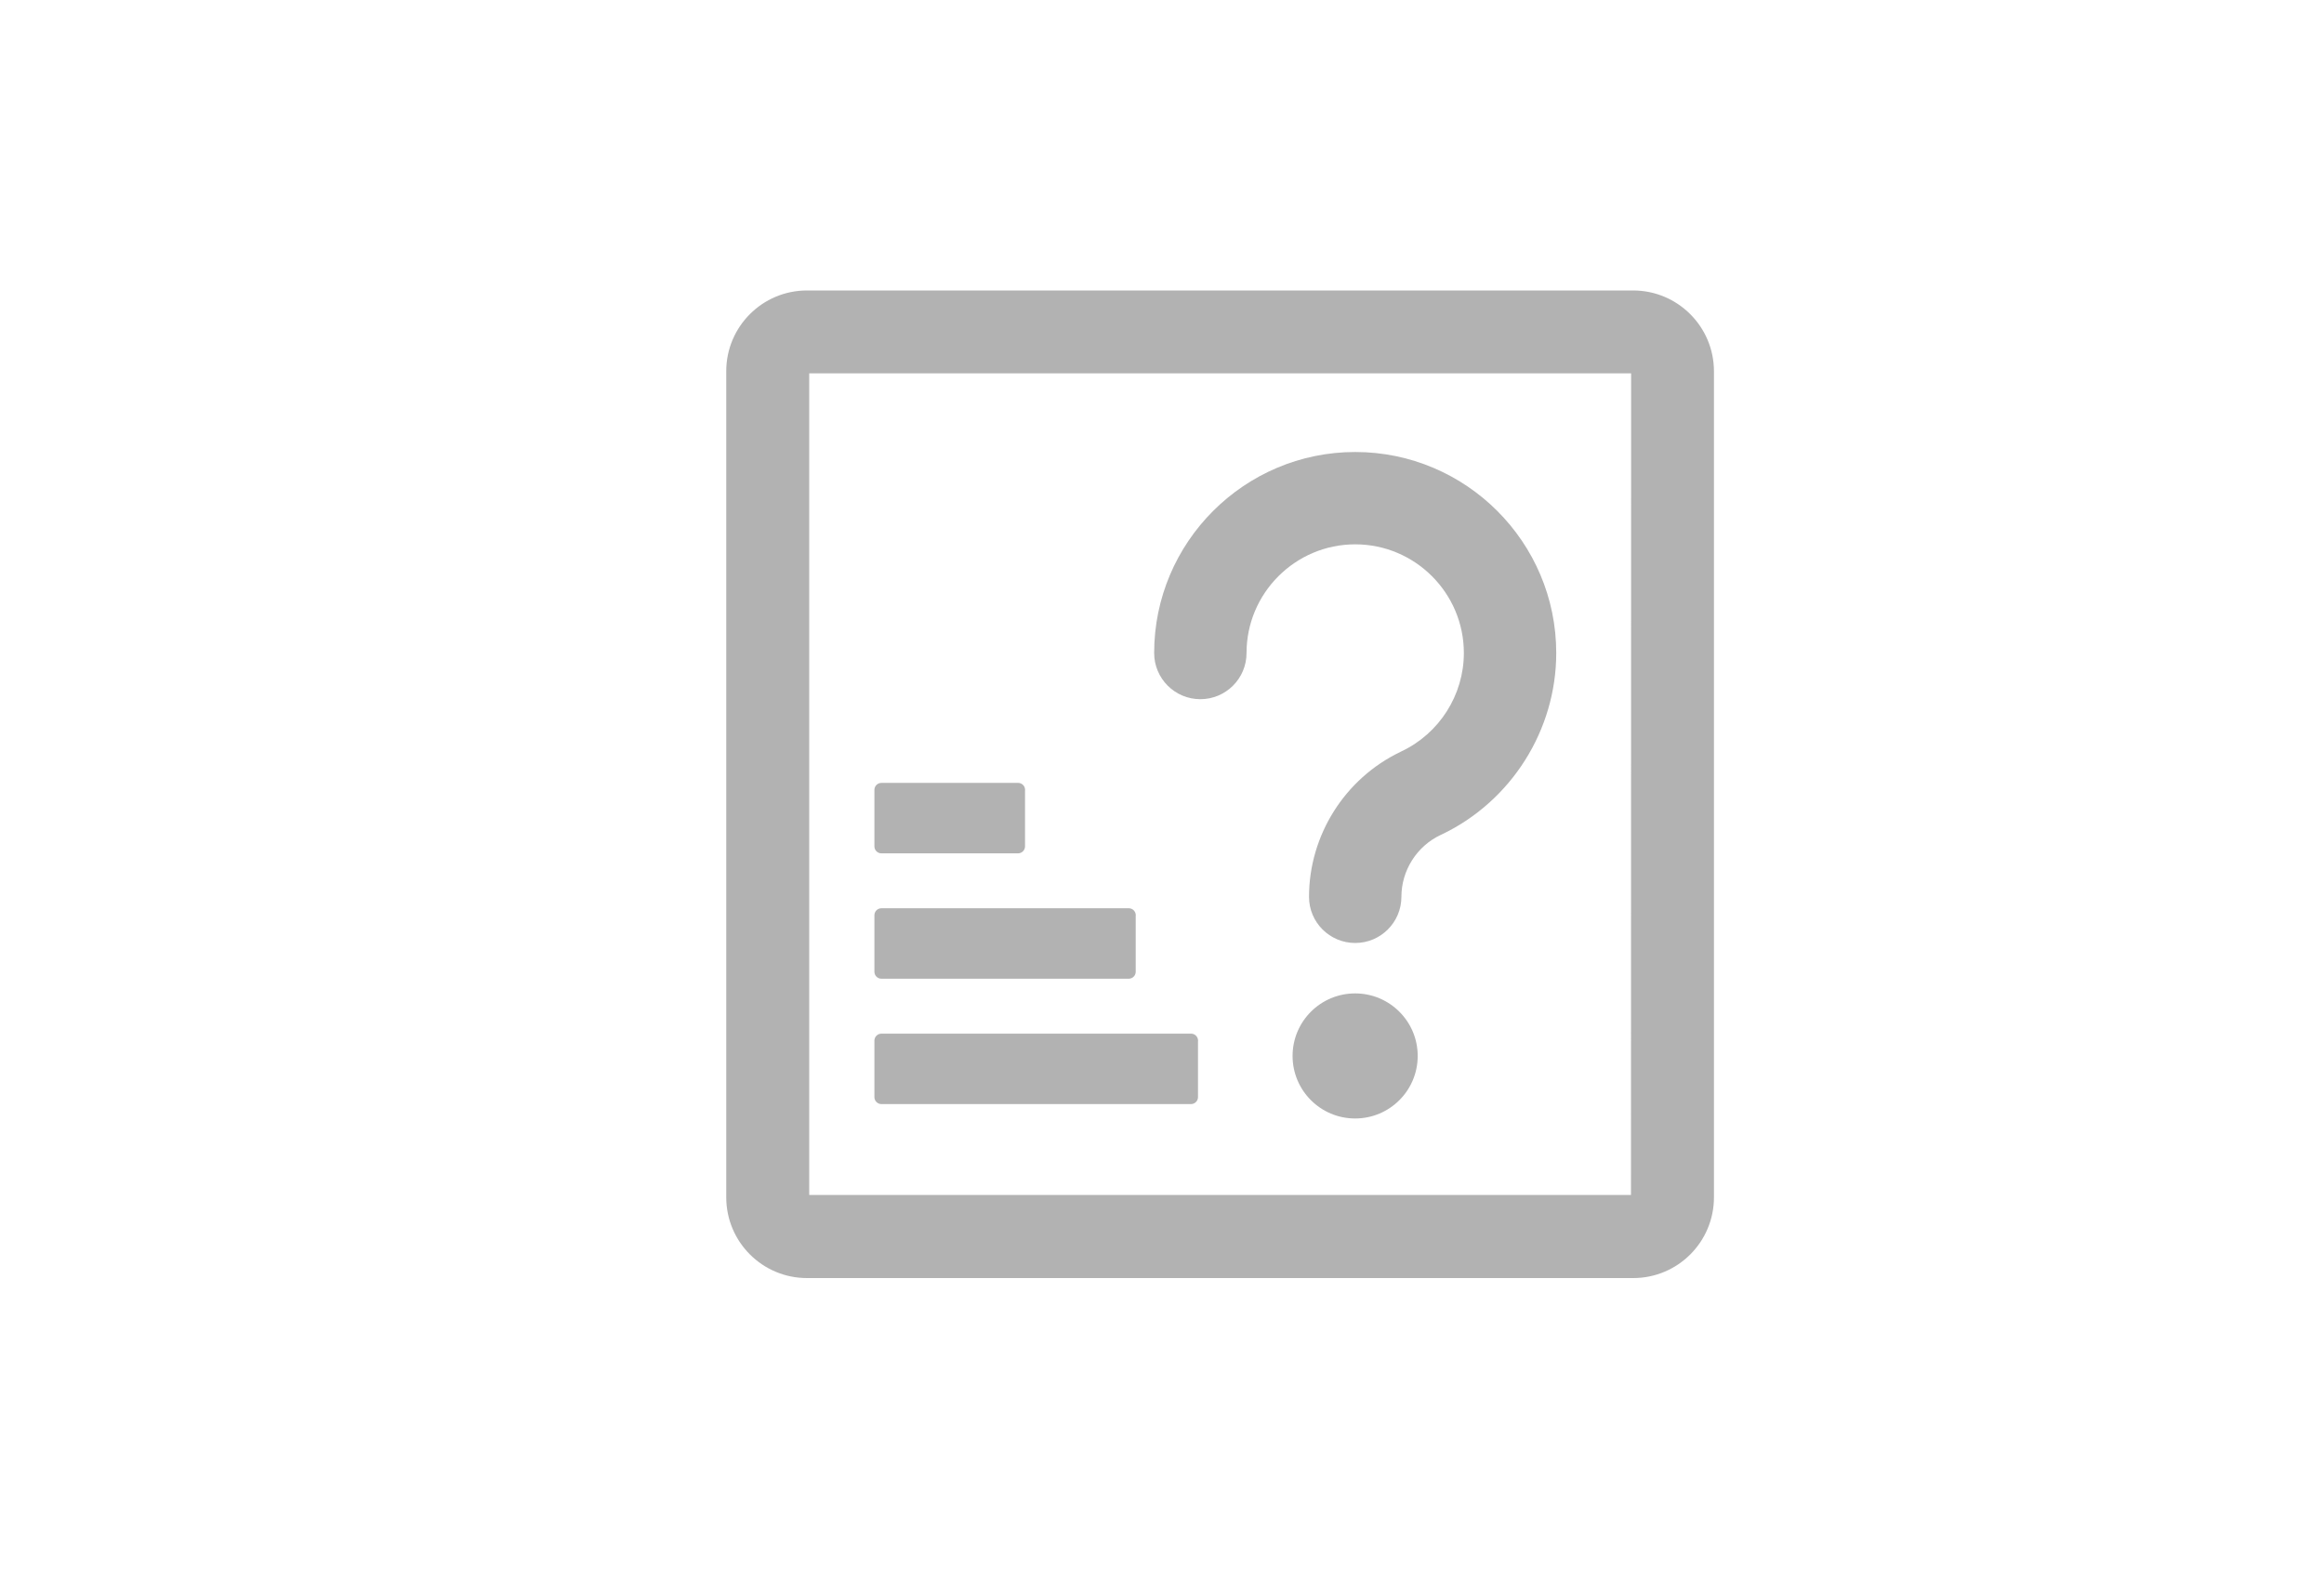 <?xml version="1.0" encoding="UTF-8"?>
<svg width="80px" height="54px" viewBox="0 0 80 54" version="1.1" xmlns="http://www.w3.org/2000/svg" xmlns:xlink="http://www.w3.org/1999/xlink">
    <title>未知文件</title>
    <g stroke="none" stroke-width="1" fill="#B2B2B2" fill-rule="nonzero">
        <path d="M39.73,22.481 C39.73,18.666 42.836,15.561 46.651,15.561 C50.466,15.561 53.571,18.666 53.571,22.481 C53.571,25.136 52.024,27.584 49.629,28.728 C49.617,28.735 49.605,28.74 49.593,28.744 C48.771,29.131 48.241,29.967 48.241,30.874 C48.241,31.751 47.528,32.464 46.651,32.464 C45.773,32.464 45.061,31.754 45.061,30.876 C45.061,28.759 46.291,26.805 48.2,25.889 C48.212,25.881 48.226,25.877 48.238,25.869 C49.545,25.256 50.391,23.925 50.391,22.481 C50.391,20.419 48.713,18.74 46.651,18.74 C44.589,18.74 42.91,20.419 42.91,22.481 C42.91,23.359 42.198,24.071 41.32,24.071 C40.443,24.071 39.73,23.359 39.73,22.481 Z M30.34,29.378 L35.045,29.378 C35.177,29.378 35.285,29.27 35.285,29.138 L35.285,27.227 C35.287,27.215 35.287,27.205 35.287,27.193 C35.287,27.061 35.179,26.953 35.05,26.953 L30.34,26.953 C30.208,26.953 30.1,27.061 30.1,27.193 L30.1,29.138 C30.1,29.27 30.208,29.378 30.34,29.378 Z M46.648,34.2 C45.459,34.2 44.495,35.164 44.495,36.353 C44.495,37.542 45.459,38.506 46.648,38.506 C47.838,38.506 48.802,37.542 48.802,36.353 C48.802,35.164 47.838,34.2 46.648,34.2 Z M30.34,33.694 L38.855,33.694 C38.987,33.694 39.095,33.586 39.095,33.454 L39.095,31.543 C39.097,31.531 39.097,31.521 39.097,31.509 C39.097,31.377 38.989,31.269 38.86,31.269 L30.34,31.269 C30.208,31.269 30.1,31.377 30.1,31.509 L30.1,33.454 C30.1,33.586 30.208,33.694 30.34,33.694 Z M30.34,38.01 L40.999,38.01 C41.131,38.01 41.239,37.902 41.239,37.77 L41.239,35.859 C41.241,35.847 41.241,35.838 41.241,35.826 C41.241,35.694 41.133,35.586 41.004,35.586 L30.34,35.586 C30.208,35.586 30.1,35.694 30.1,35.826 L30.1,37.77 C30.1,37.902 30.208,38.01 30.34,38.01 Z M59,12.779 L59,41.221 C59,42.755 57.755,44 56.221,44 L27.779,44 C26.245,44 25,42.755 25,41.221 L25,12.779 C25,11.245 26.245,10 27.779,10 L56.221,10 C57.753,10.002 58.998,11.247 59,12.779 Z M56.149,12.854 L27.856,12.854 L27.856,41.139 L56.144,41.139 L56.149,12.854 Z"></path>
    </g>
</svg>